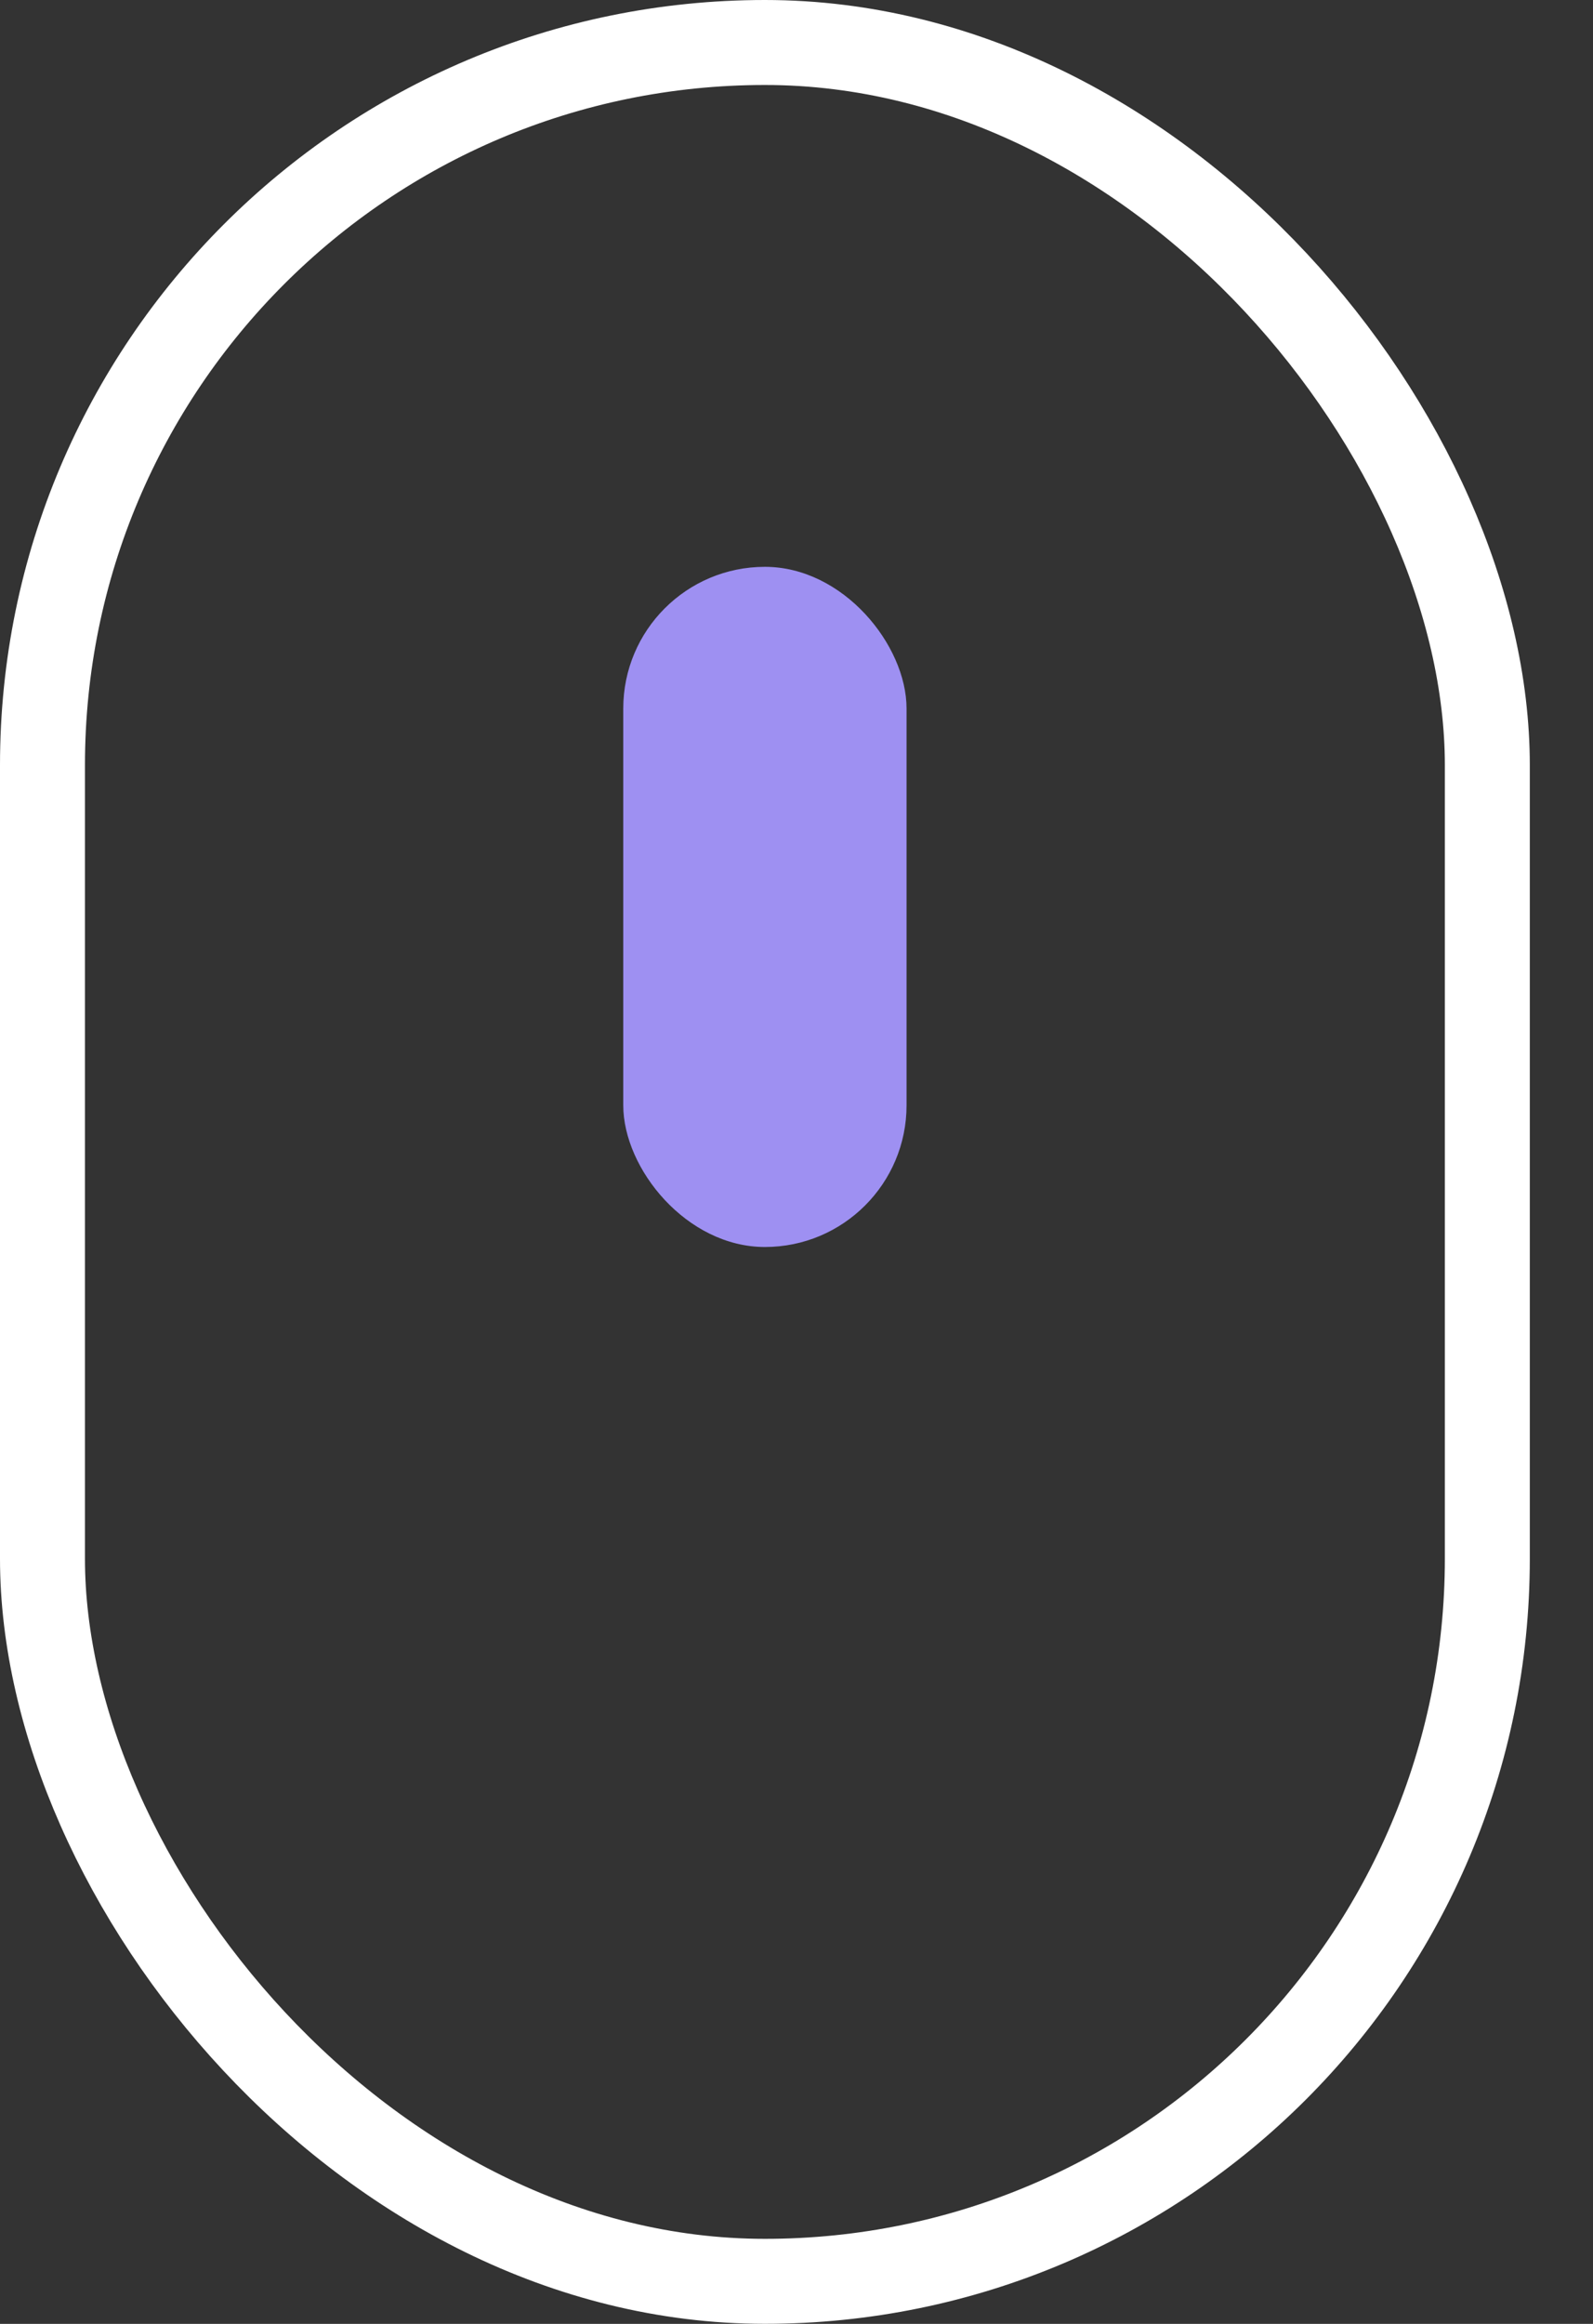 <svg width="24" height="35" viewBox="0 0 24 35" fill="none" xmlns="http://www.w3.org/2000/svg">
<rect x="0" y="0" width="24" height="35" fill="#333333" stroke="none"/>
<rect x="0.64" y="0.64" width="21.768" height="33.719" rx="10.884" stroke="white" stroke-width="1.28"/>
<rect x="9.39" y="8.537" width="4.268" height="10.244" rx="2.134" fill="#9E90F2"/>
</svg>
